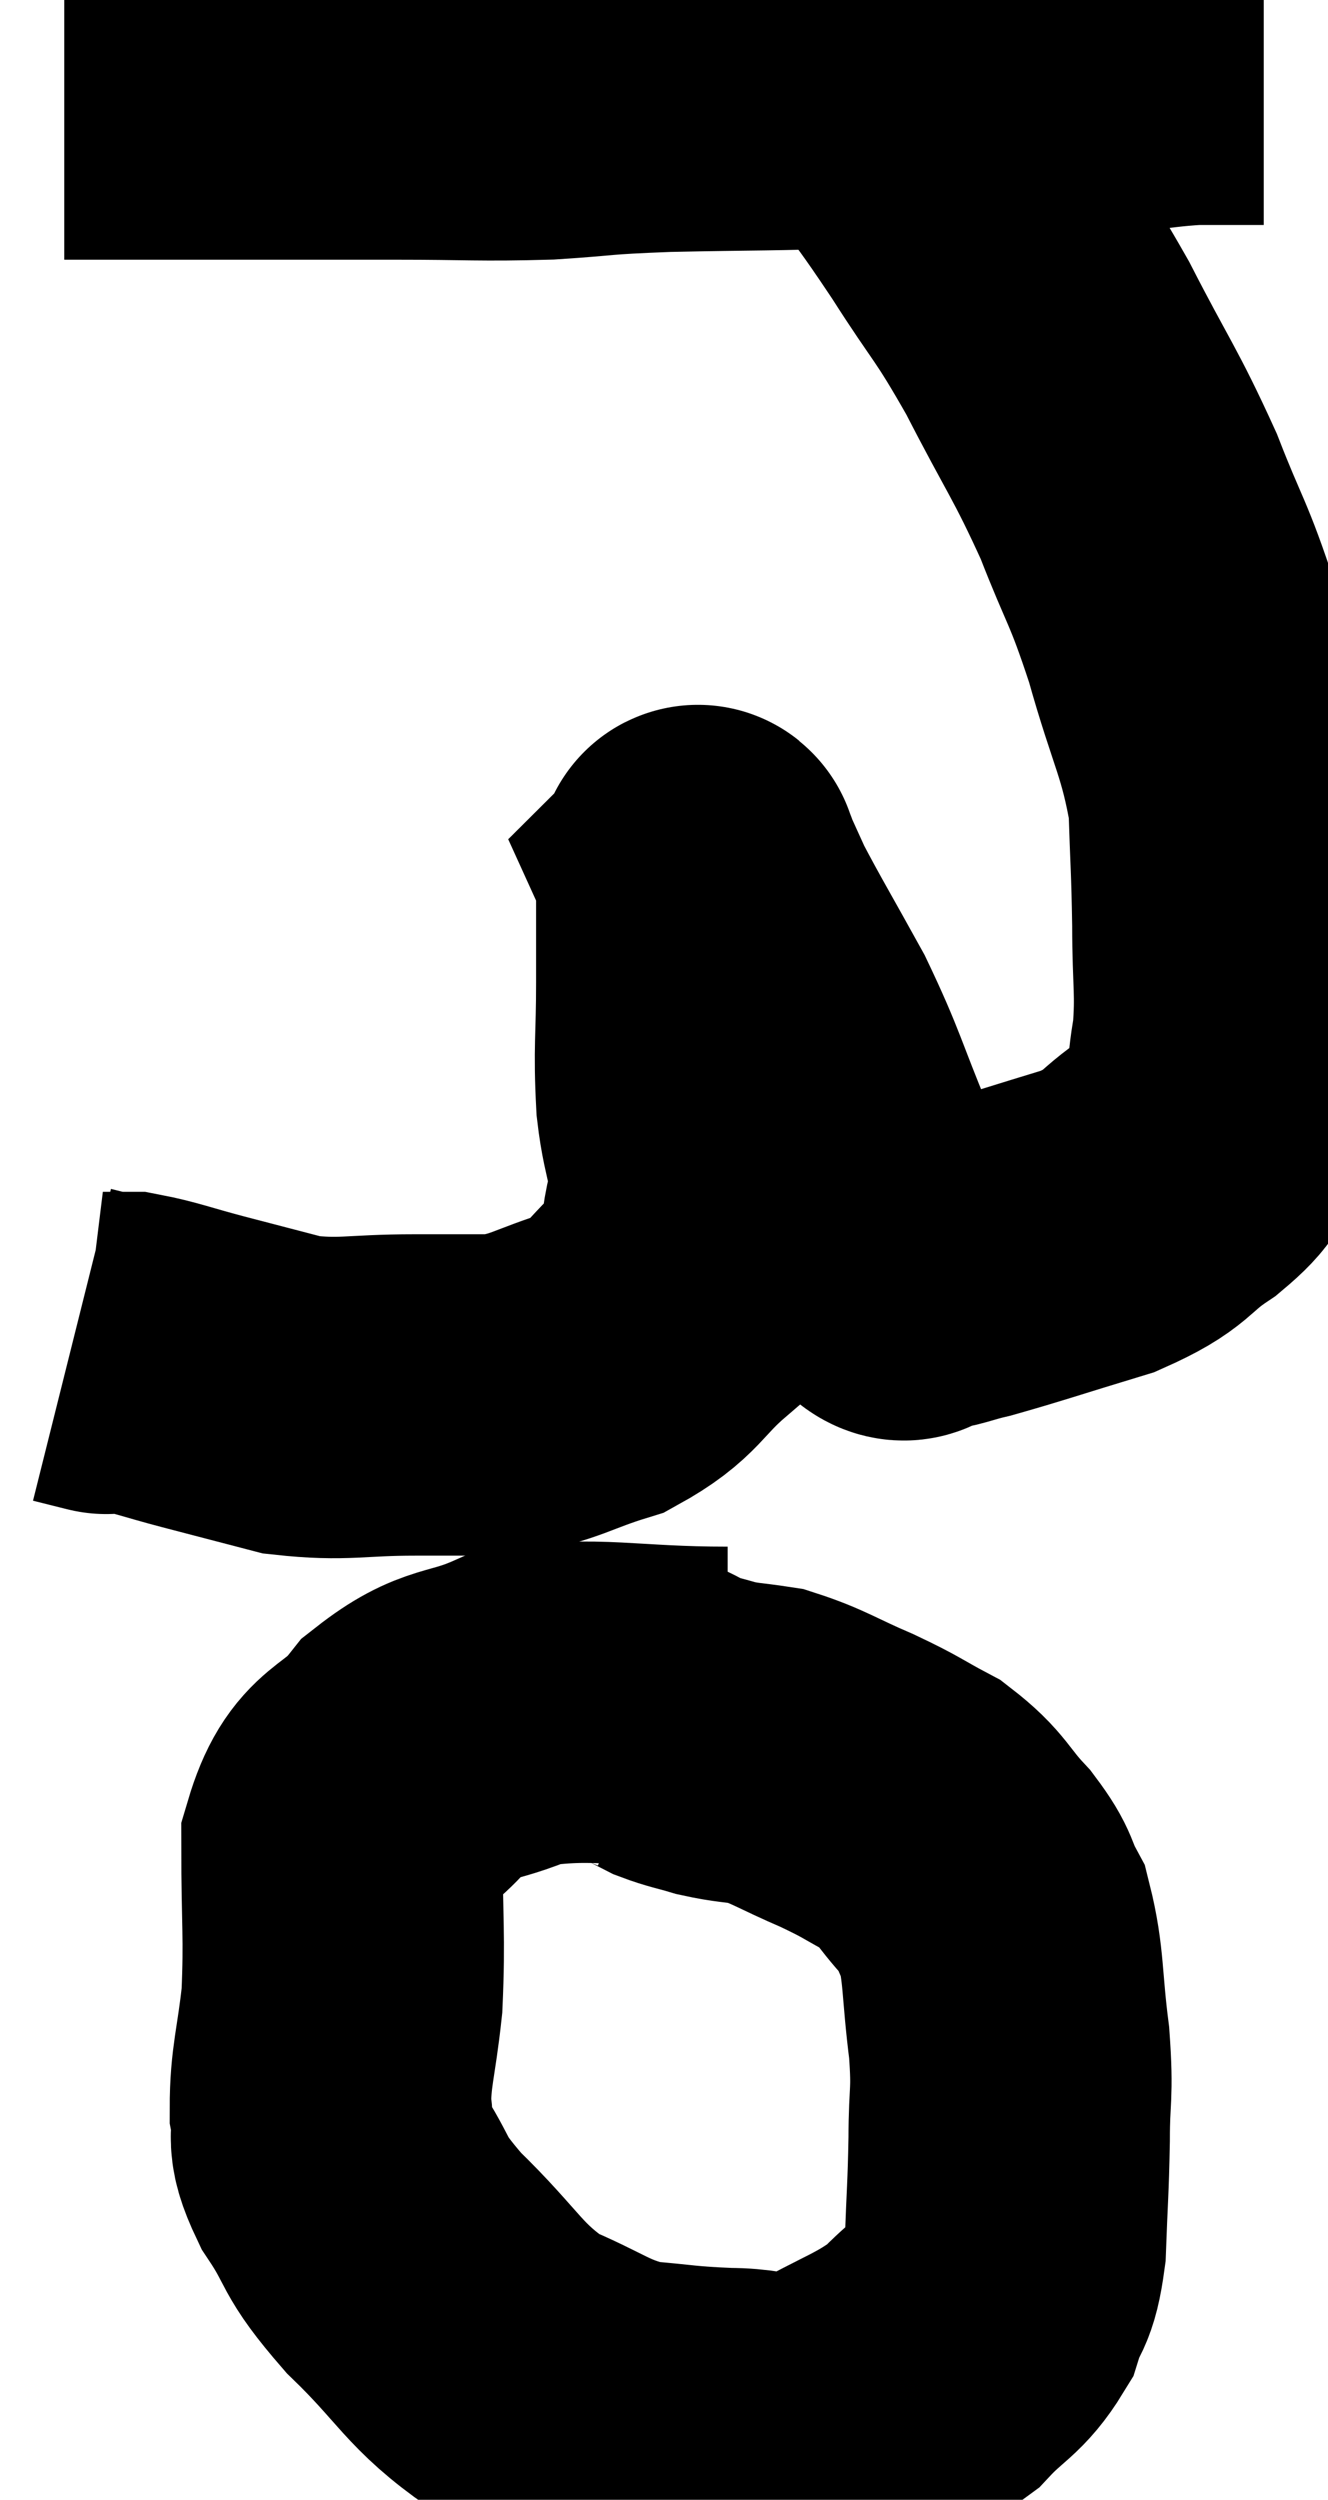 <svg xmlns="http://www.w3.org/2000/svg" viewBox="13.1 3.98 20.66 38.887" width="20.66" height="38.887"><path d="M 14.1 5.52 C 14.55 5.52, 14.235 5.52, 15 5.52 C 16.08 5.52, 16.095 5.52, 17.16 5.52 C 18.21 5.52, 18.15 5.52, 19.26 5.52 C 20.43 5.52, 20.55 5.55, 21.6 5.52 C 22.53 5.46, 22.29 5.445, 23.46 5.4 C 24.87 5.37, 25.125 5.385, 26.28 5.34 C 27.18 5.28, 27.03 5.28, 28.08 5.22 C 29.28 5.16, 29.58 5.16, 30.48 5.1 C 31.08 5.04, 31.185 5.01, 31.68 4.98 C 32.07 4.98, 32.19 4.98, 32.46 4.98 C 32.61 4.98, 32.685 4.98, 32.76 4.98 L 32.76 4.98" fill="none" stroke="black" stroke-width="5"></path><path d="M 26.4 4.98 C 26.7 5.31, 26.565 5.07, 27 5.64 C 27.57 6.45, 27.54 6.36, 28.14 7.26 C 28.77 8.25, 28.77 8.13, 29.4 9.24 C 30.03 10.47, 30.135 10.545, 30.66 11.7 C 31.08 12.78, 31.11 12.675, 31.5 13.86 C 31.86 15.15, 32.025 15.315, 32.22 16.44 C 32.25 17.4, 32.265 17.43, 32.28 18.36 C 32.28 19.26, 32.34 19.395, 32.28 20.16 C 32.16 20.79, 32.25 20.925, 32.04 21.42 C 31.74 21.78, 31.905 21.75, 31.44 22.14 C 30.81 22.56, 30.99 22.62, 30.18 22.98 C 29.19 23.28, 28.89 23.385, 28.2 23.58 C 27.81 23.67, 27.735 23.73, 27.42 23.76 C 27.18 23.73, 27.255 24.105, 26.94 23.7 C 26.55 22.92, 26.58 23.07, 26.16 22.14 C 25.71 21.06, 25.725 20.955, 25.26 19.98 C 24.78 19.11, 24.615 18.84, 24.3 18.24 C 24.15 17.91, 24.075 17.745, 24 17.58 C 24 17.58, 24.015 17.565, 24 17.58 C 23.97 17.61, 23.955 17.22, 23.94 17.64 C 23.94 18.45, 23.94 18.39, 23.94 19.26 C 23.94 20.19, 23.895 20.265, 23.94 21.12 C 24.03 21.9, 24.18 21.93, 24.12 22.68 C 23.91 23.4, 24.12 23.49, 23.7 24.12 C 23.07 24.66, 23.145 24.81, 22.44 25.2 C 21.66 25.44, 21.6 25.56, 20.88 25.68 C 20.22 25.68, 20.37 25.68, 19.56 25.68 C 18.6 25.68, 18.465 25.77, 17.64 25.68 C 16.95 25.5, 16.89 25.485, 16.26 25.32 C 15.69 25.17, 15.51 25.095, 15.12 25.02 C 14.91 25.02, 14.805 25.02, 14.7 25.02 C 14.7 25.02, 14.82 25.05, 14.7 25.02 L 14.22 24.9" fill="none" stroke="black" stroke-width="5"></path><path d="M 24.42 30.54 C 22.8 30.54, 22.395 30.36, 21.18 30.54 C 20.37 30.9, 20.25 30.72, 19.56 31.26 C 18.99 31.98, 18.705 31.74, 18.42 32.7 C 18.42 33.9, 18.465 34.08, 18.42 35.1 C 18.33 35.94, 18.24 36.12, 18.24 36.78 C 18.33 37.26, 18.135 37.14, 18.42 37.74 C 18.9 38.46, 18.69 38.385, 19.38 39.18 C 20.28 40.05, 20.295 40.305, 21.18 40.92 C 22.05 41.28, 22.11 41.43, 22.92 41.64 C 23.67 41.7, 23.67 41.73, 24.42 41.76 C 25.17 41.76, 25.125 42, 25.92 41.76 C 26.76 41.28, 26.97 41.265, 27.6 40.8 C 28.02 40.35, 28.155 40.365, 28.44 39.9 C 28.59 39.42, 28.65 39.6, 28.74 38.94 C 28.77 38.1, 28.785 38.055, 28.8 37.26 C 28.8 36.51, 28.86 36.6, 28.8 35.76 C 28.68 34.83, 28.725 34.56, 28.56 33.9 C 28.35 33.51, 28.455 33.54, 28.14 33.12 C 27.72 32.67, 27.765 32.58, 27.3 32.22 C 26.79 31.95, 26.85 31.95, 26.28 31.68 C 25.65 31.41, 25.53 31.305, 25.02 31.14 C 24.63 31.08, 24.585 31.095, 24.24 31.02 C 23.94 30.93, 23.88 30.93, 23.64 30.84 C 23.46 30.75, 23.4 30.705, 23.28 30.66 L 23.16 30.66" fill="none" stroke="black" stroke-width="5"></path></svg>